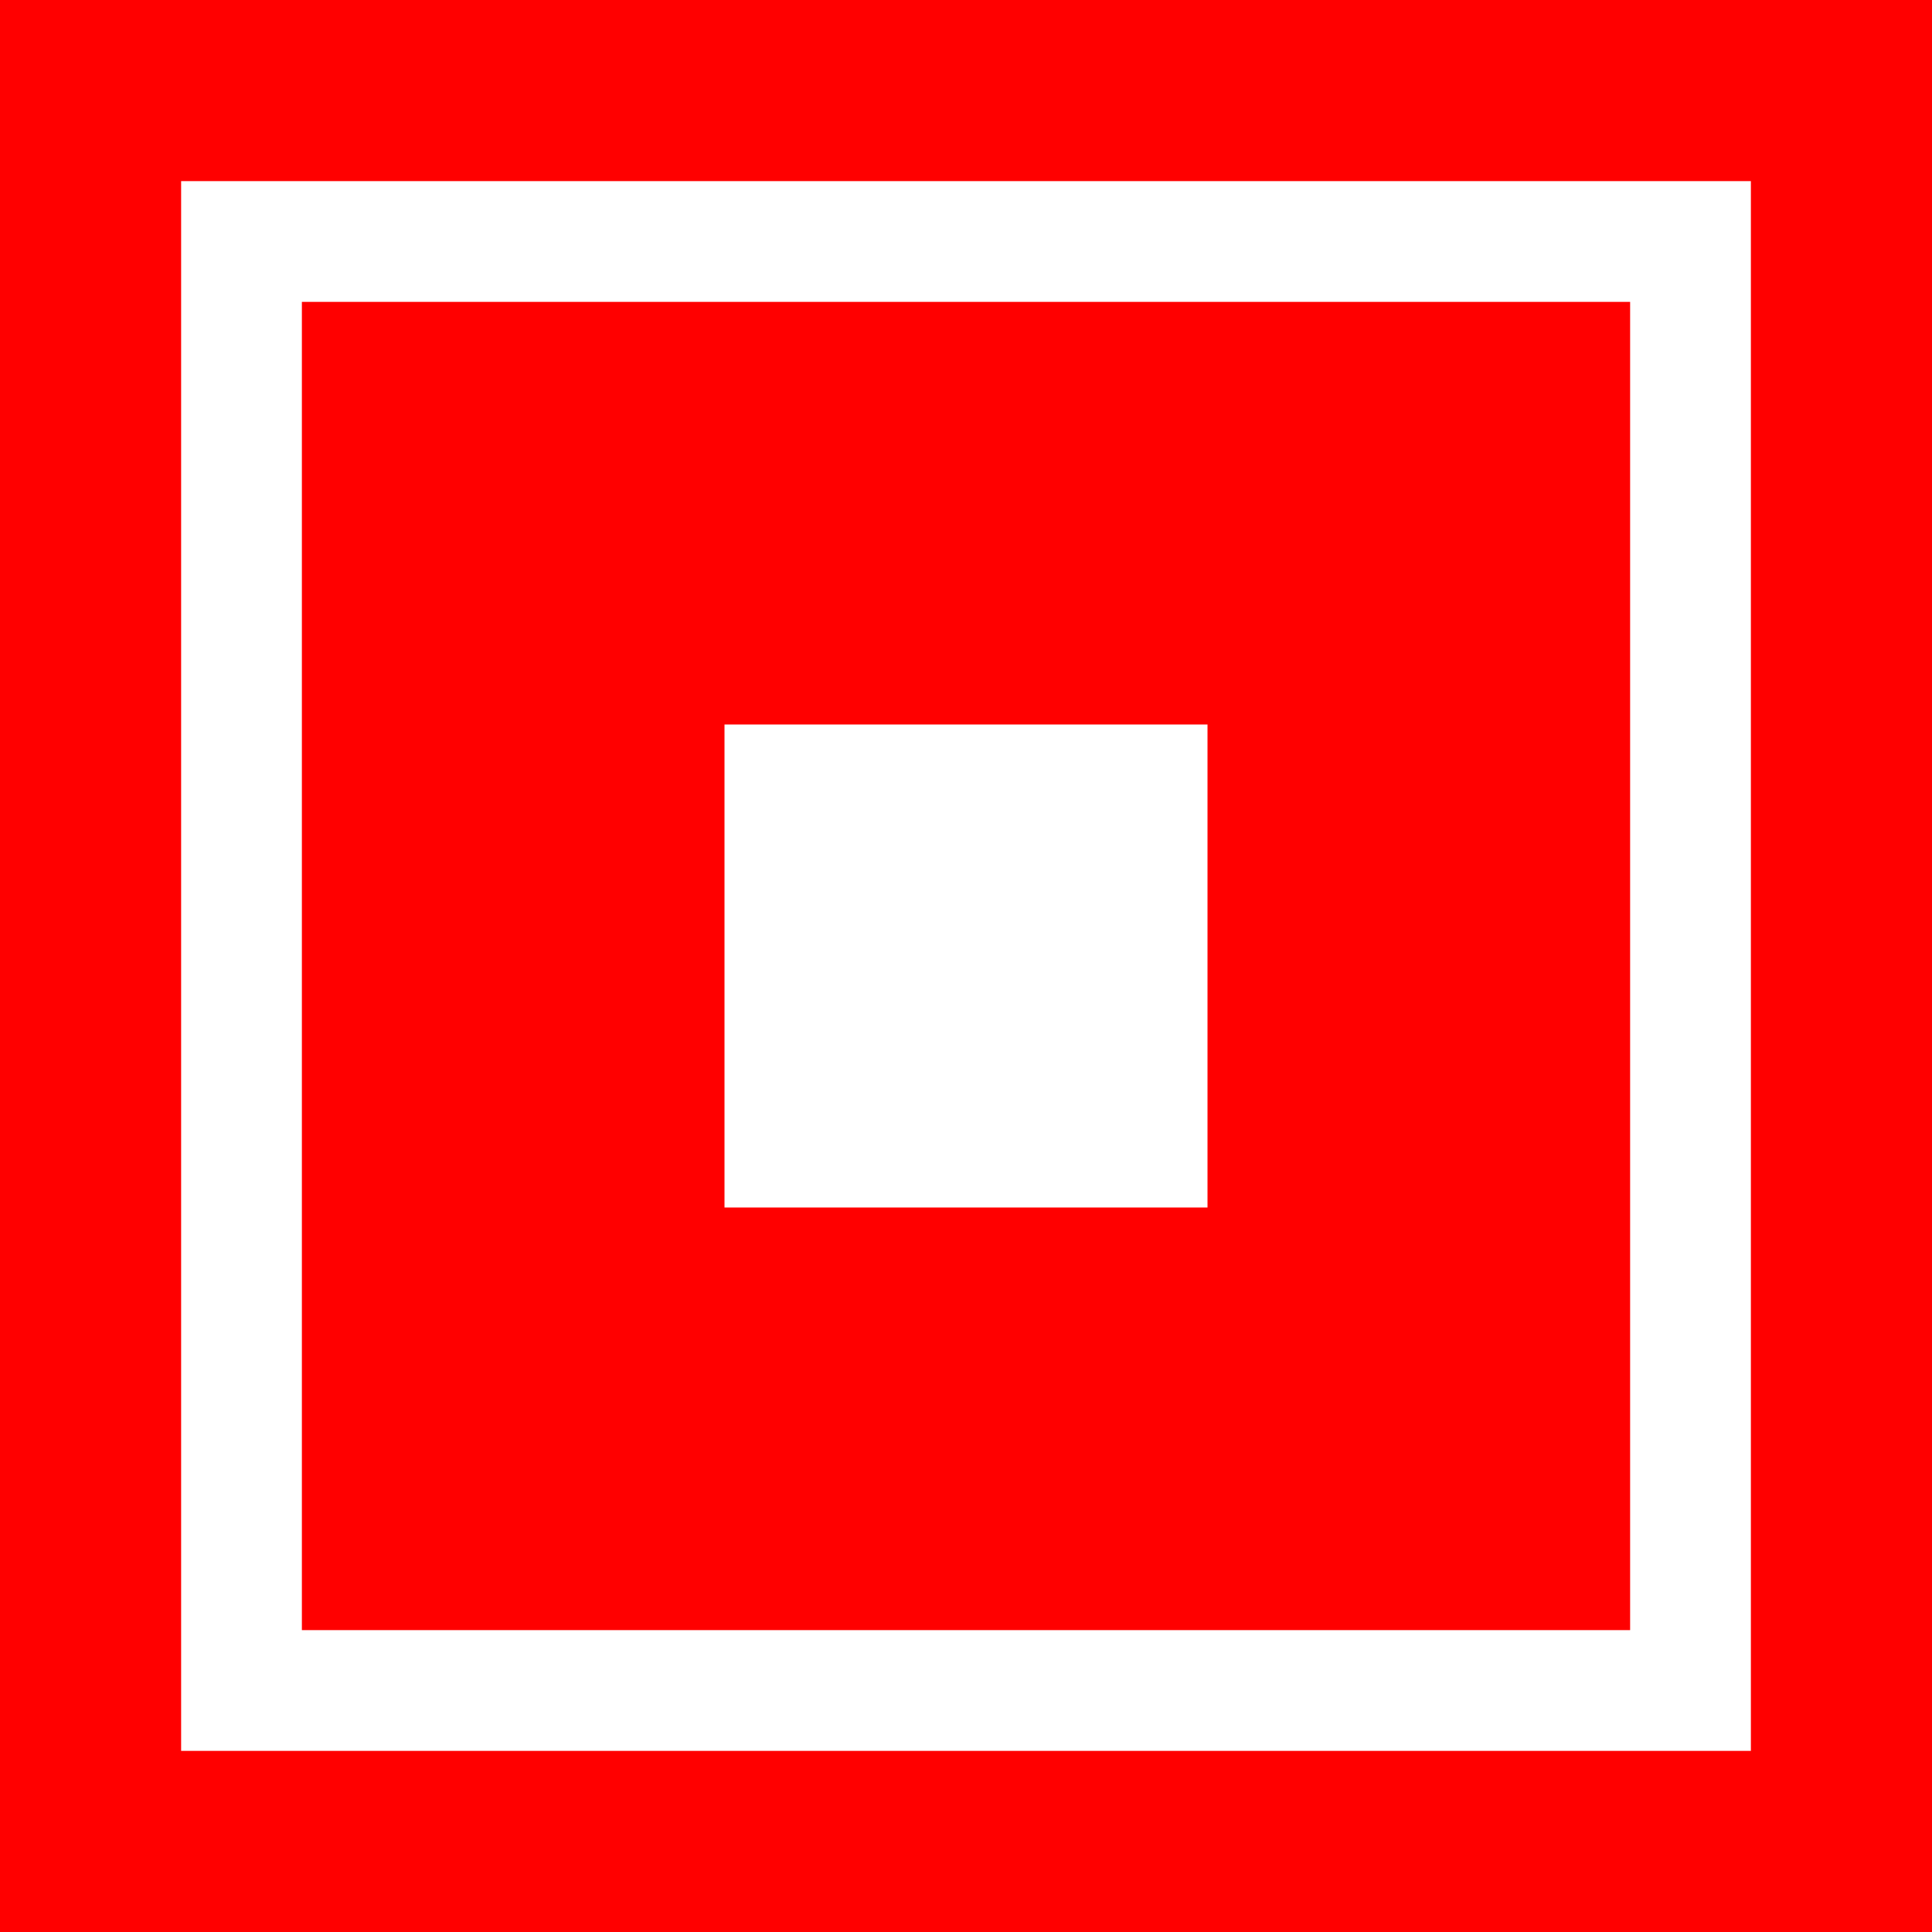 <svg xmlns="http://www.w3.org/2000/svg" viewBox="0 0 16 16">
  <rect width="16" height="16" fill="#FF0000"/>
  <path d="M2,2 L14,2 L14,14 L2,14 Z" fill="none" stroke="#fff" stroke-width="1"/>
  <path d="M4,4 L12,4 L12,12 L4,12 Z" fill="#FF0000"/>
  <path d="M6,6 L10,6 L10,10 L6,10 Z" fill="#fff"/>
</svg>

